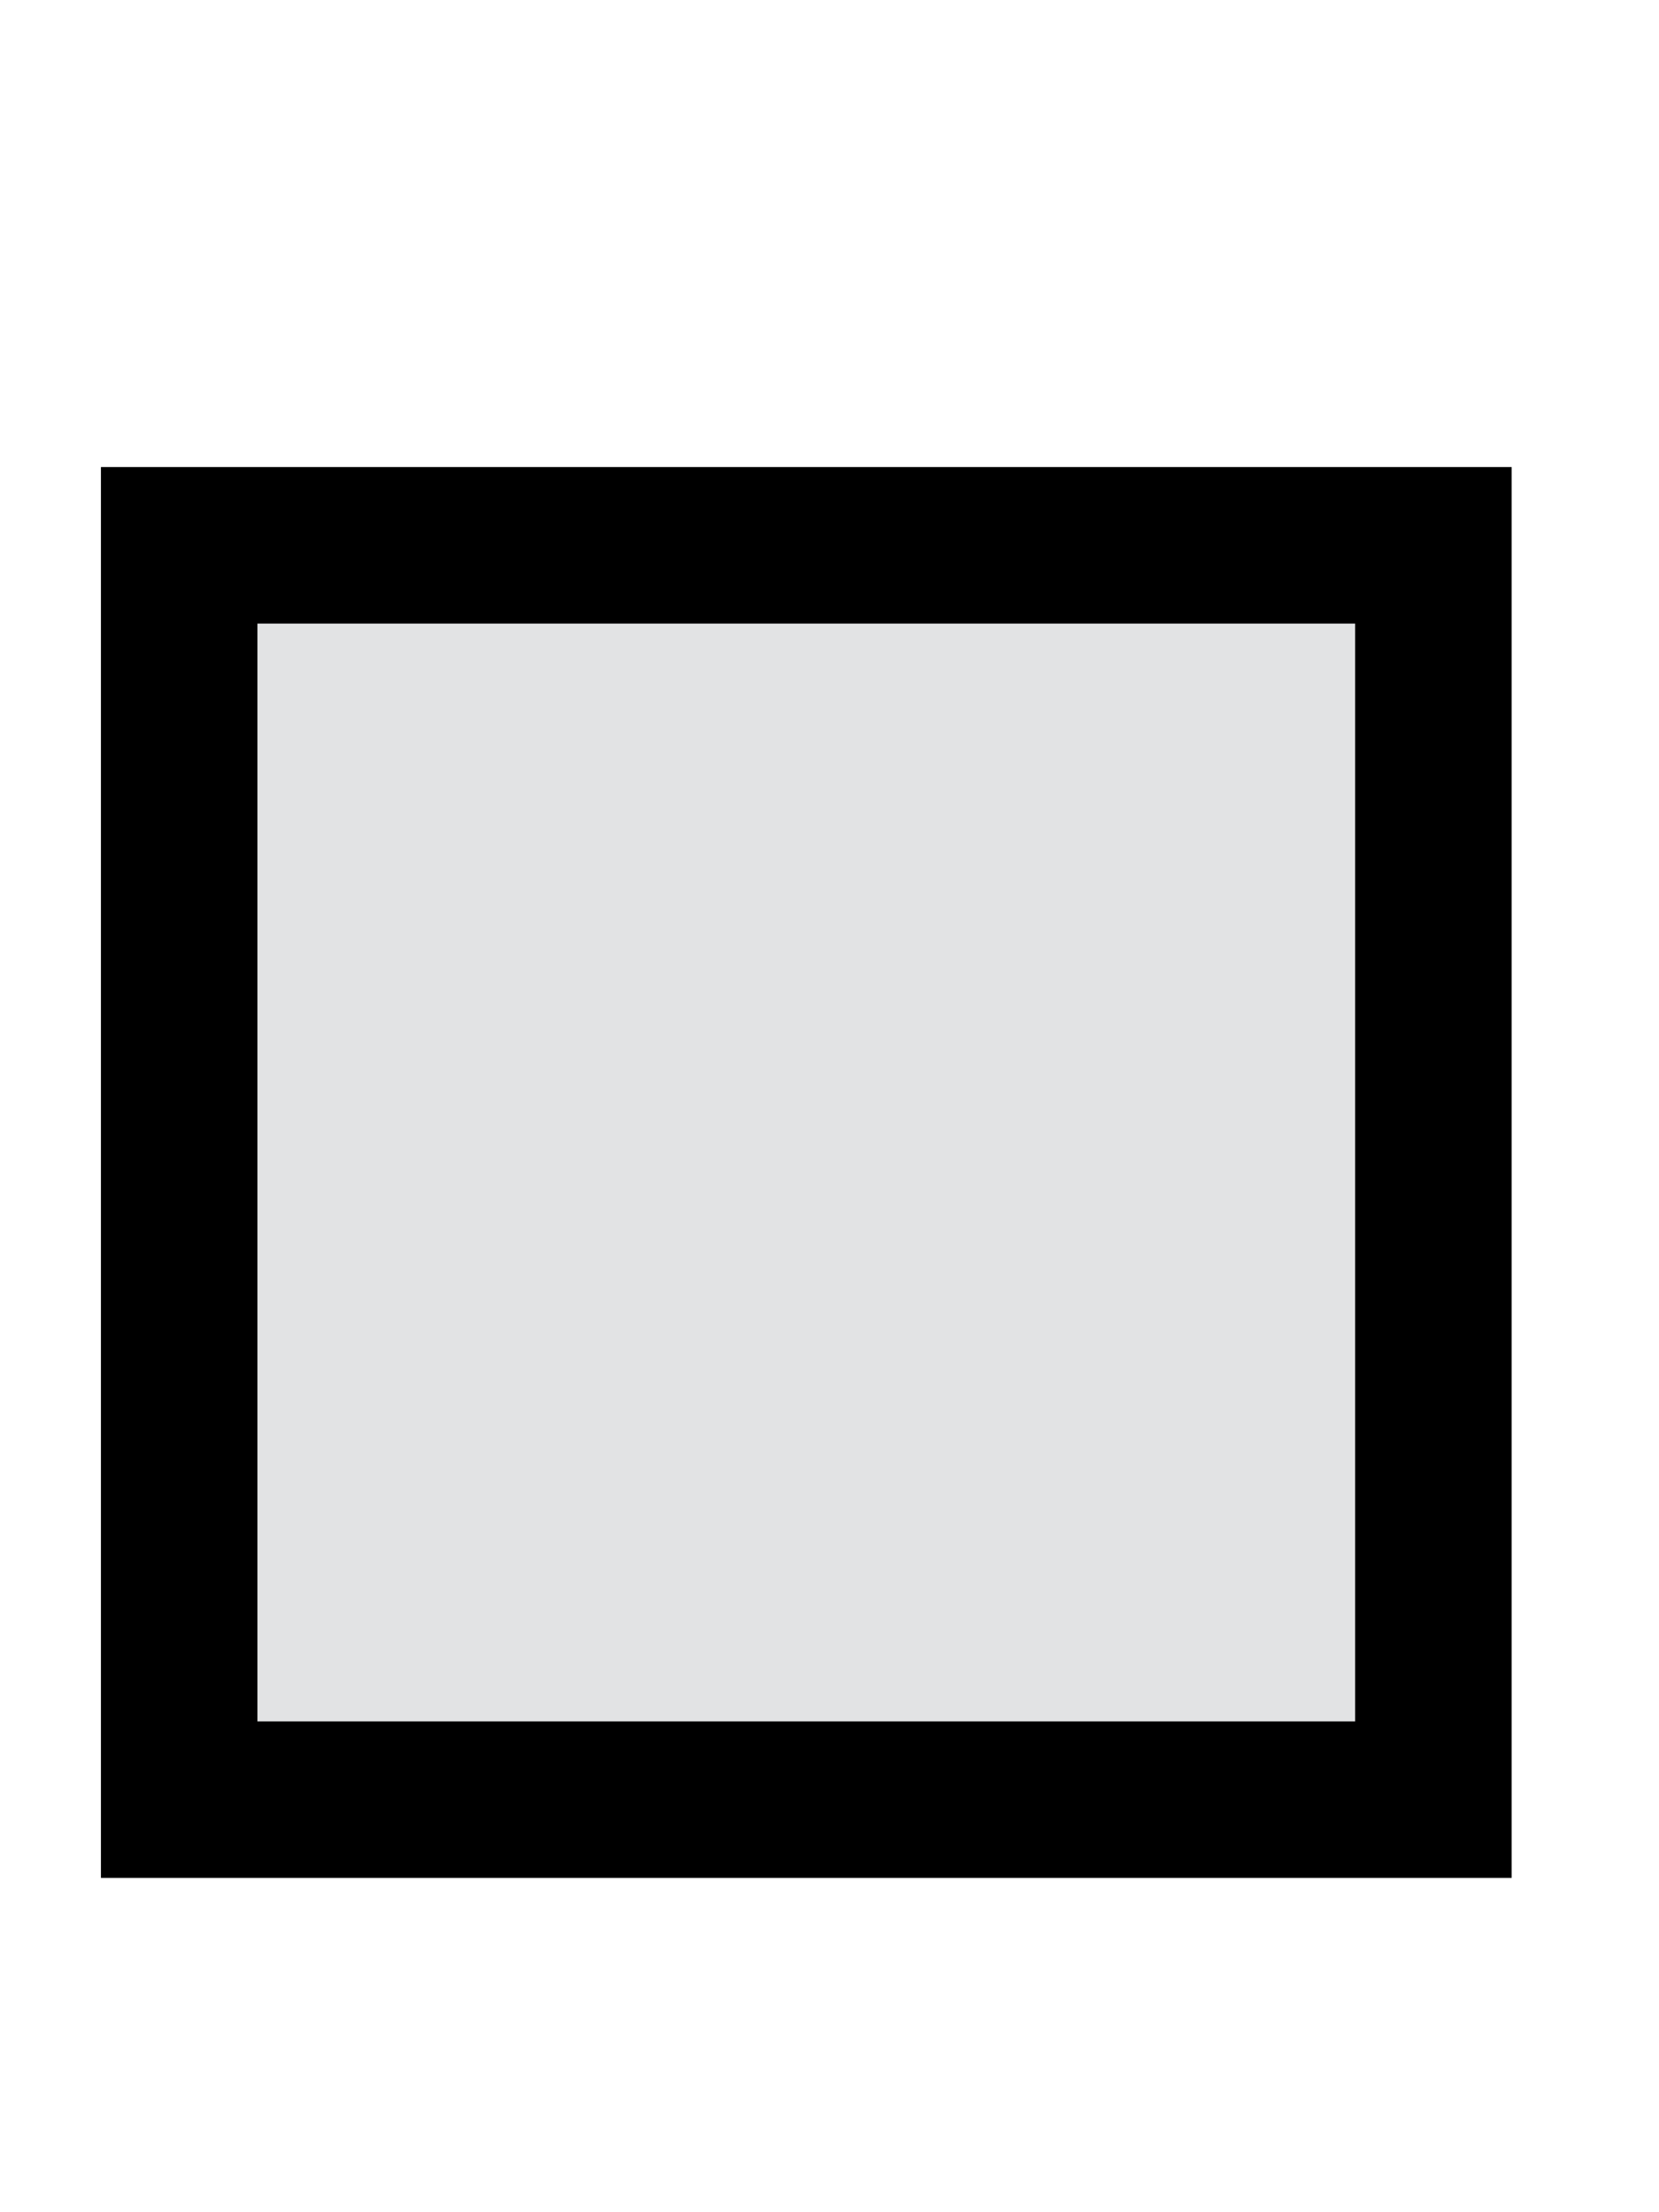 <?xml version="1.0" encoding="utf-8"?>
<!-- Generator: Adobe Illustrator 14.0.0, SVG Export Plug-In  -->
<!DOCTYPE svg PUBLIC "-//W3C//DTD SVG 1.1//EN" "http://www.w3.org/Graphics/SVG/1.1/DTD/svg11.dtd">
<svg version="1.1"
	 xmlns="http://www.w3.org/2000/svg" xmlns:xlink="http://www.w3.org/1999/xlink" xmlns:a="http://ns.adobe.com/AdobeSVGViewerExtensions/3.0/"
	 x="0px" y="0px" width="3px" height="4px" viewBox="-0.182 -0.844 3 4" enable-background="new -0.182 -0.844 3 4"
	 xml:space="preserve">
<defs>
</defs>
<rect x="0.142" y="0.142" fill="#E2E3E4" stroke="#000000" stroke-width="0.283" width="2.268" height="2.268"/>
</svg>
